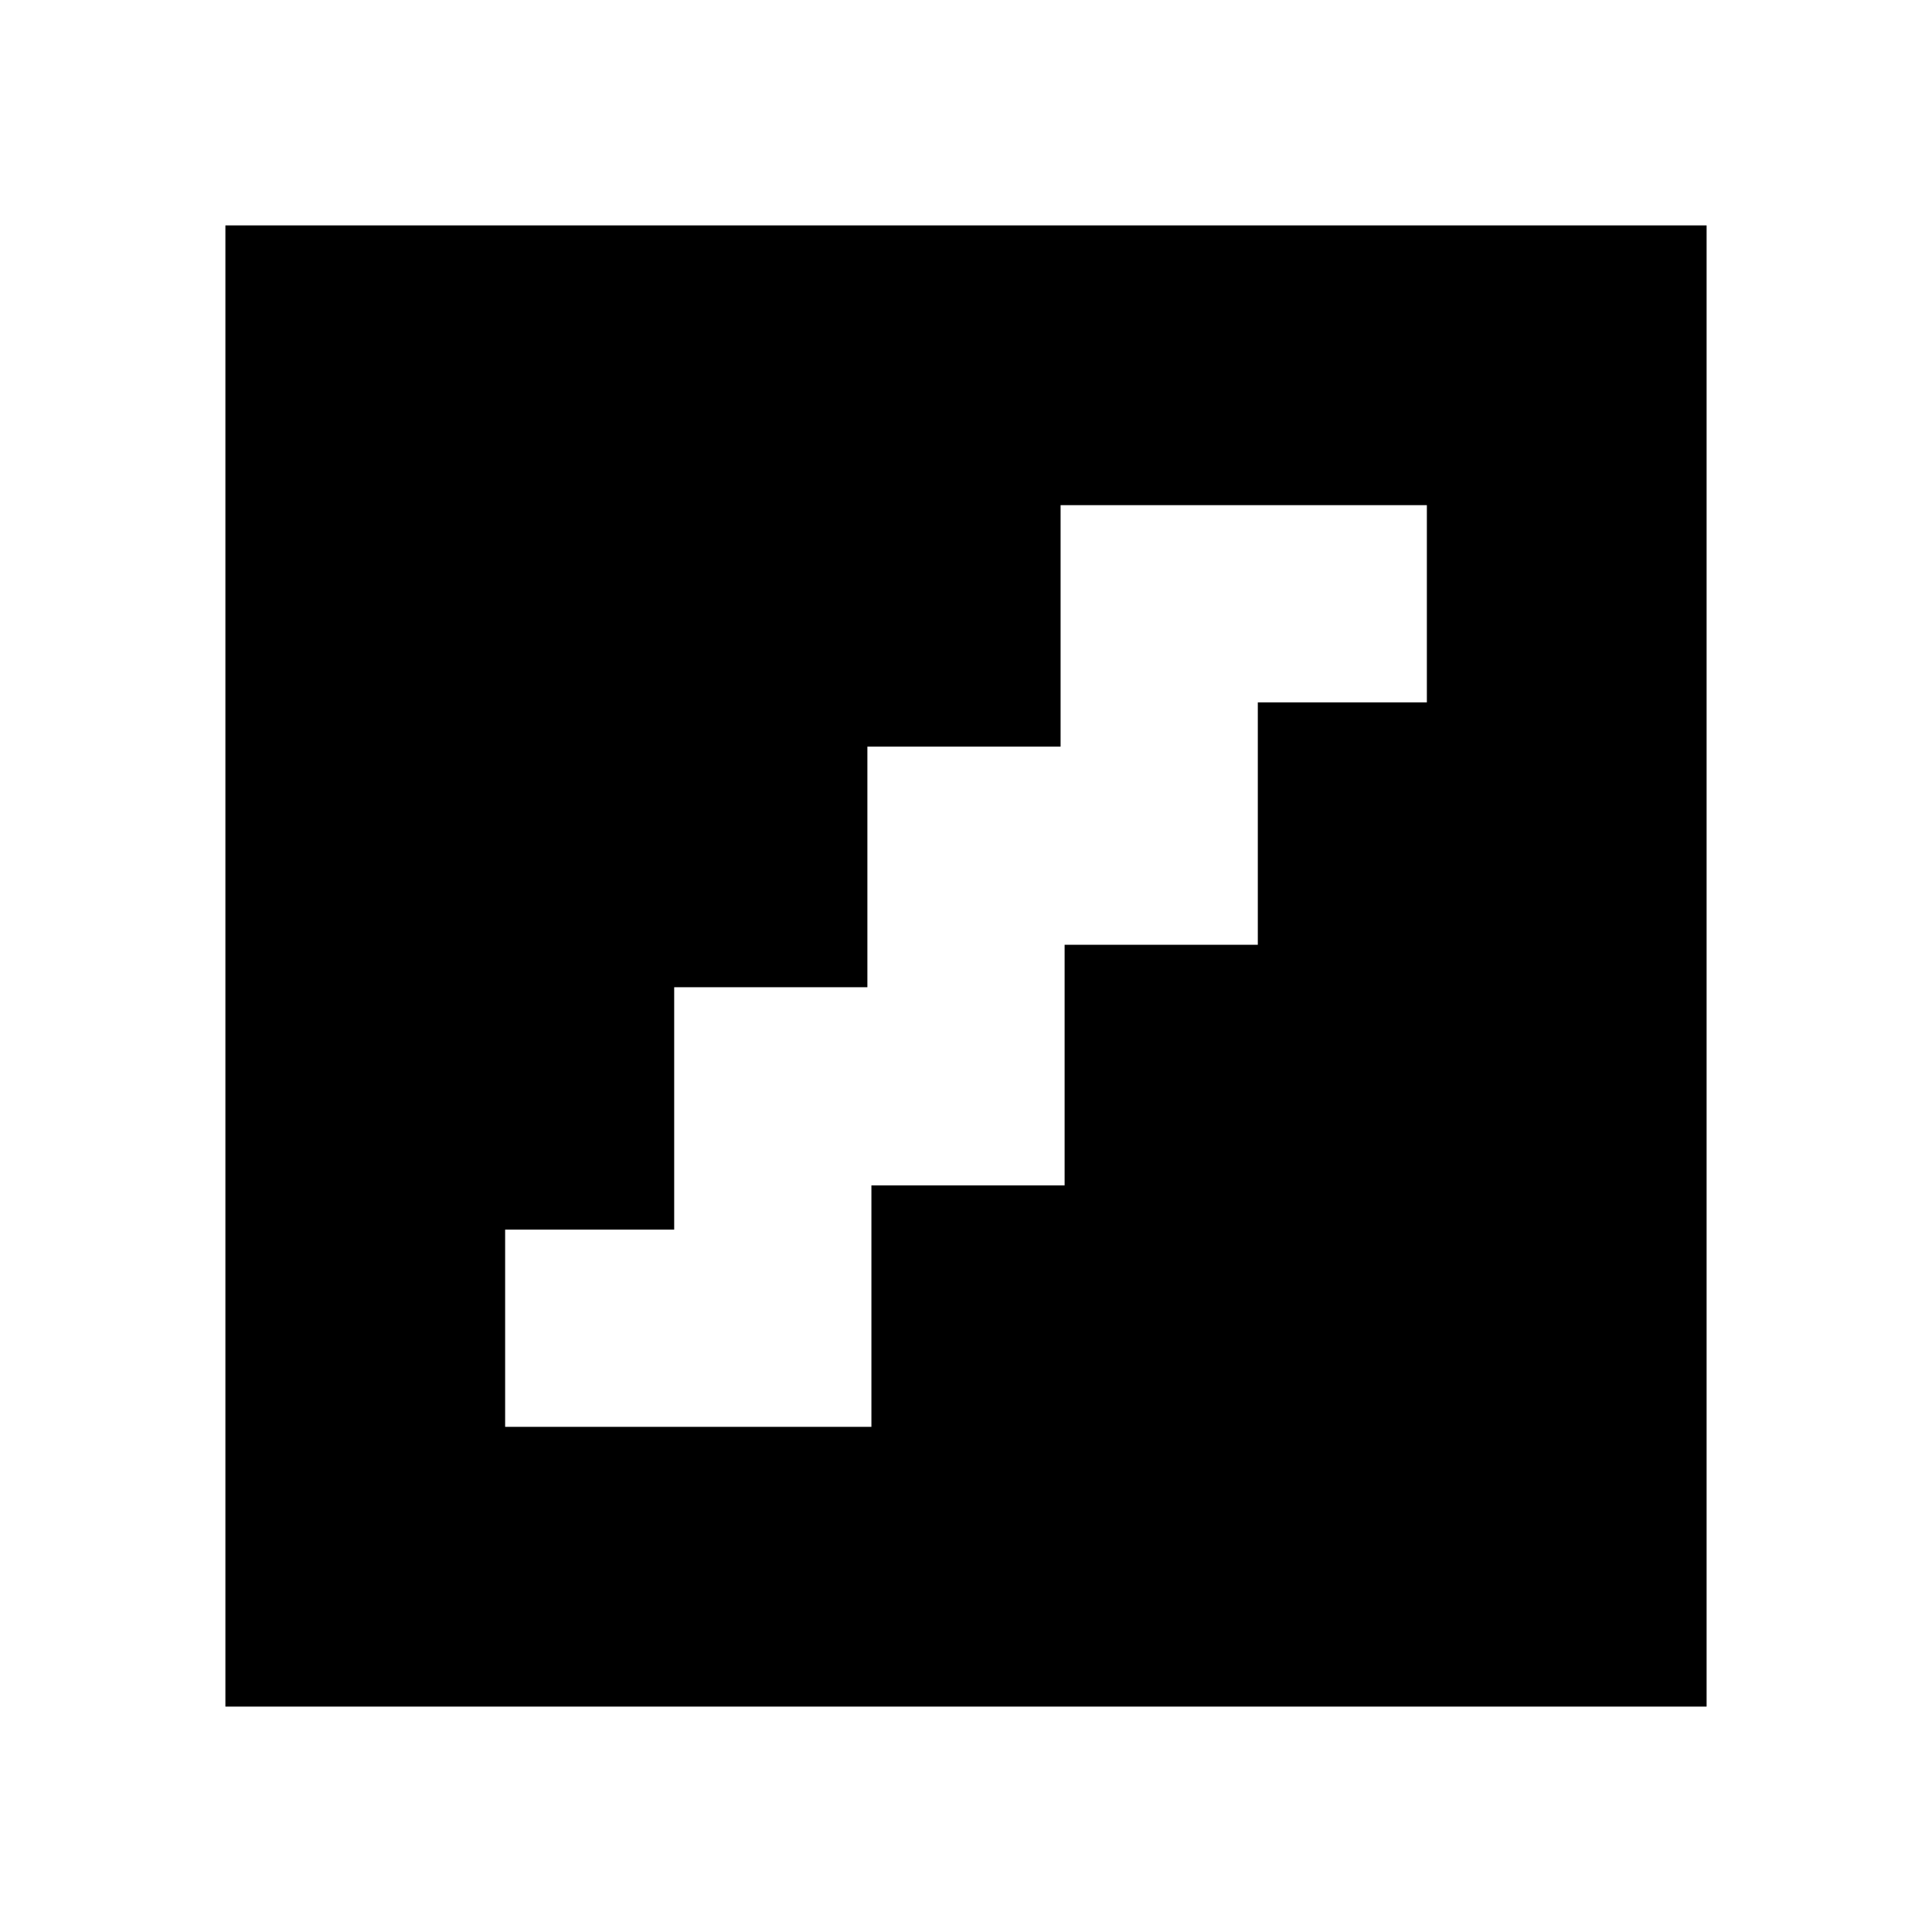 <svg xmlns="http://www.w3.org/2000/svg" height="20" viewBox="0 -960 960 960" width="20"><path d="M251-251h182v-120h96v-119.55h96V-611h84v-98H527v120h-96v119.55h-96V-349h-84v98ZM112-112v-736h736v736H112Z"/></svg>